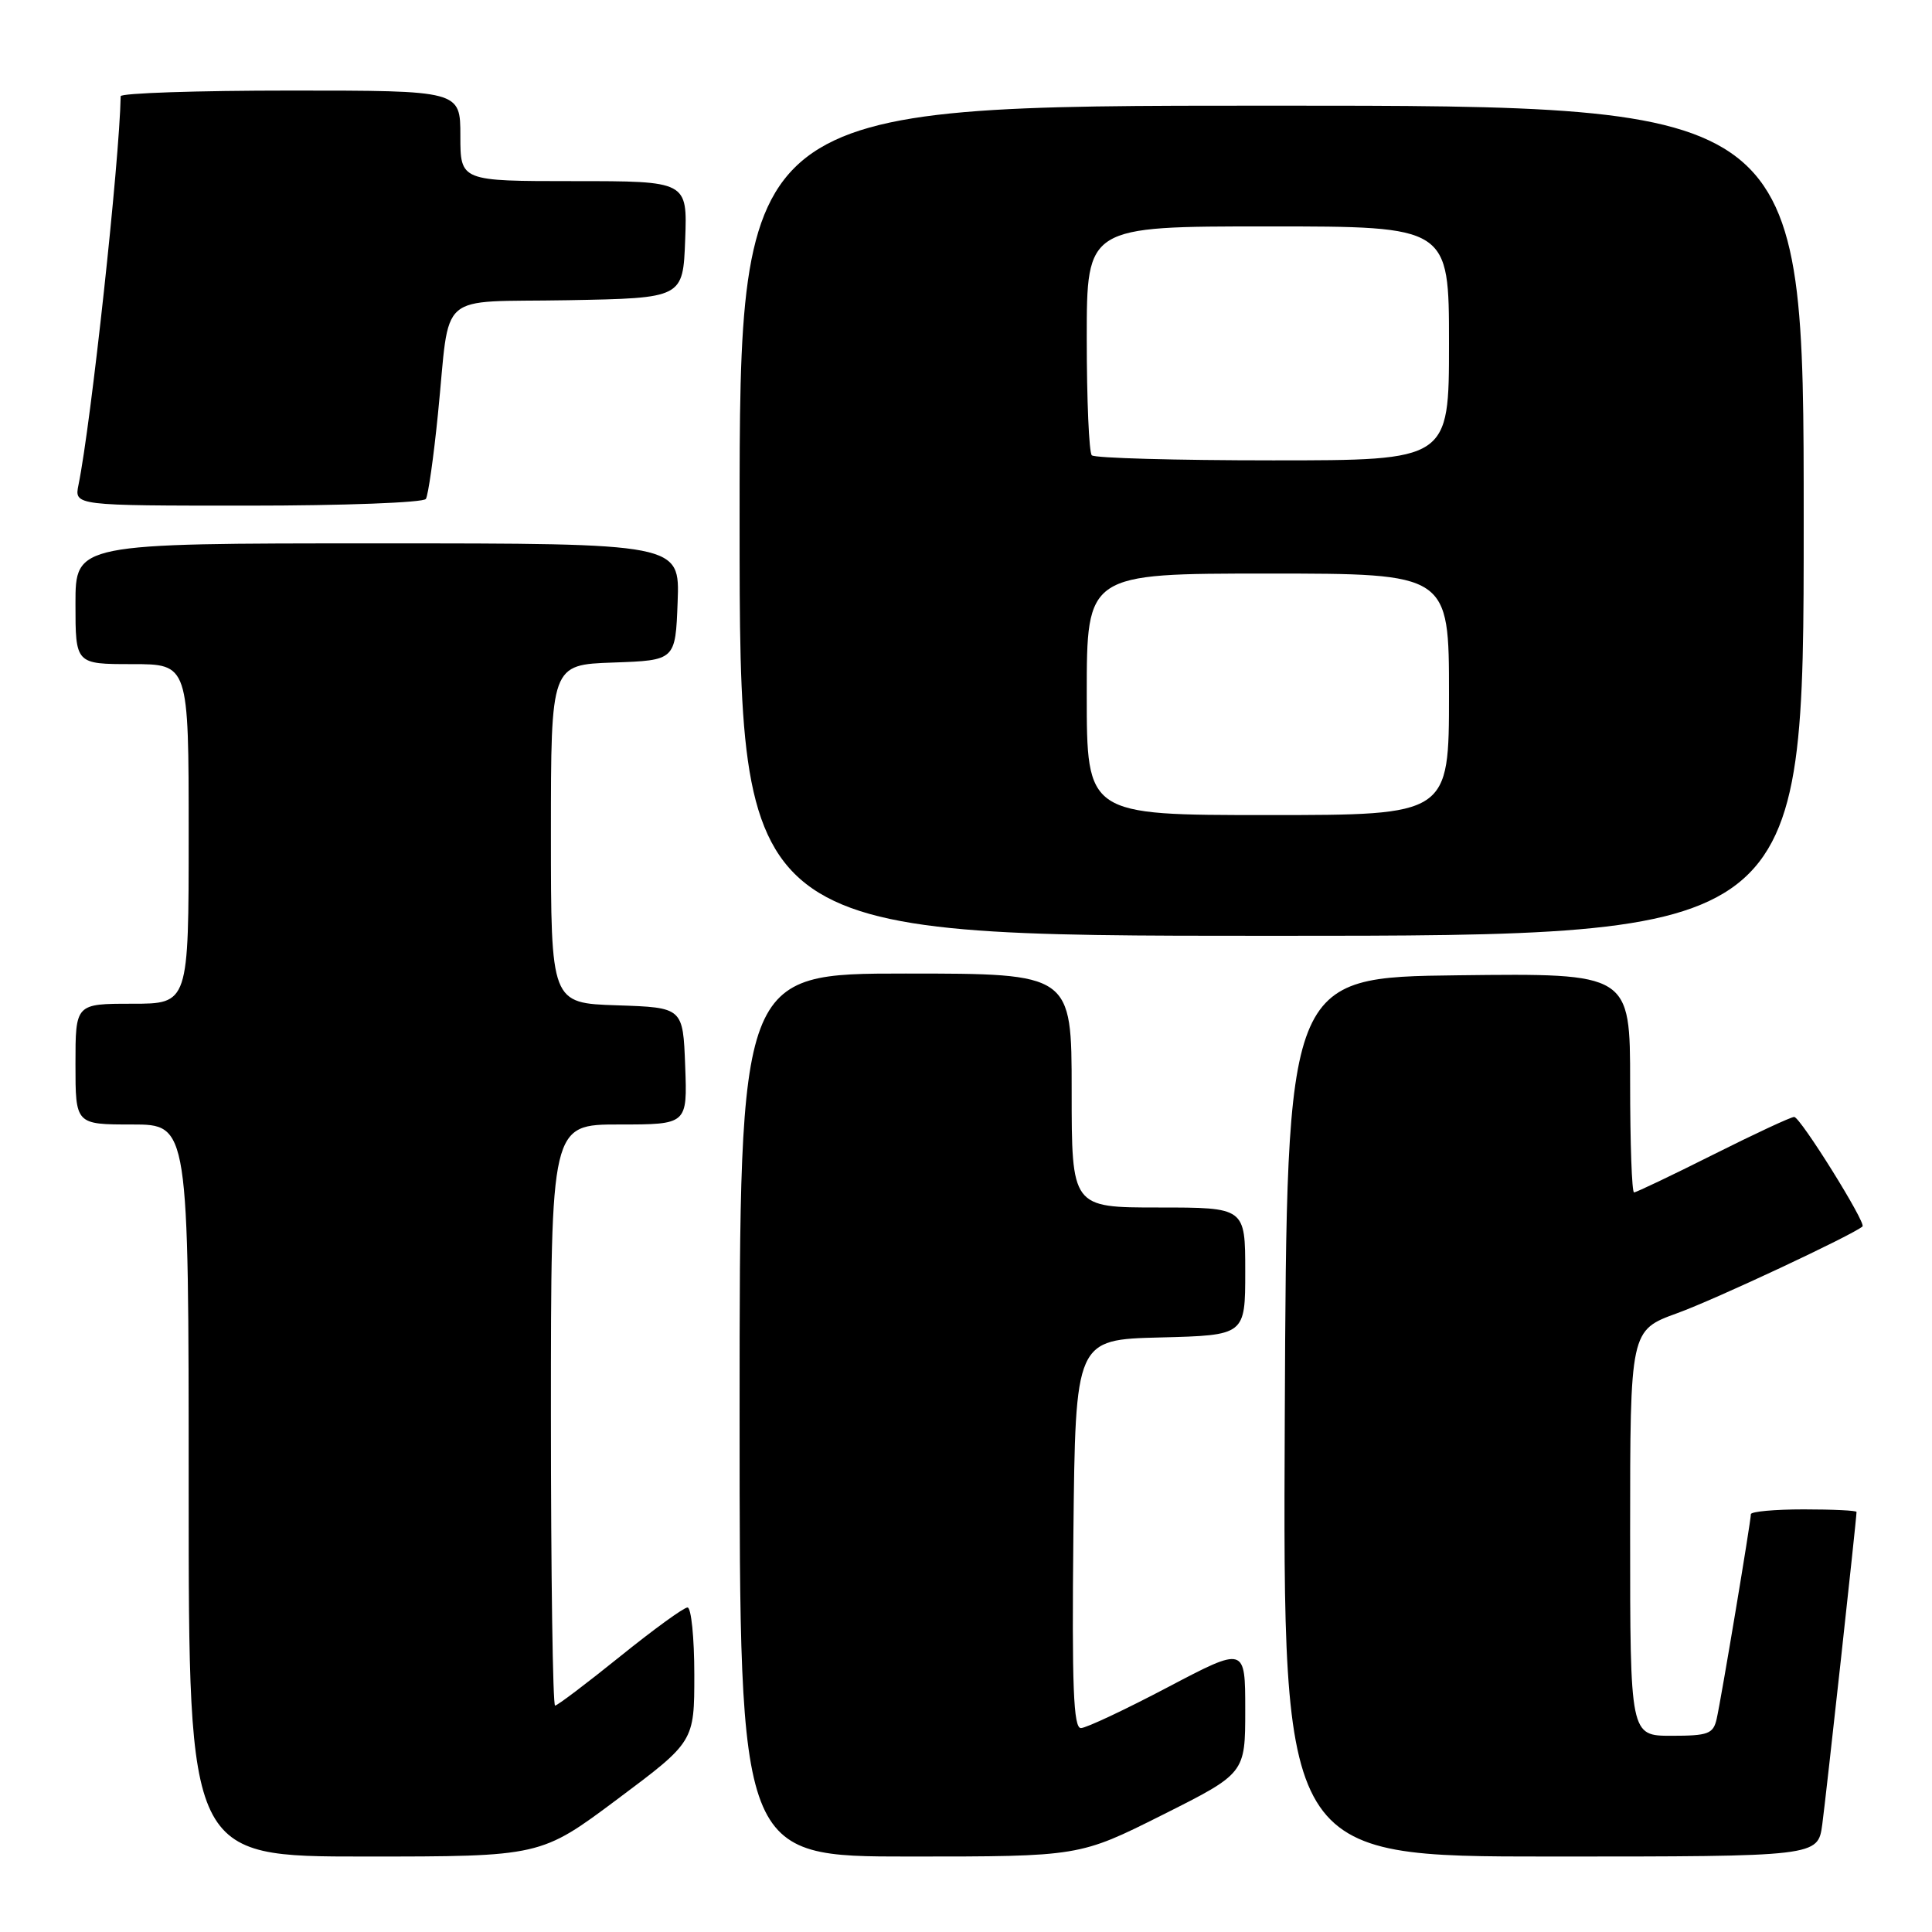 <?xml version="1.0" encoding="UTF-8" standalone="no"?>
<!DOCTYPE svg PUBLIC "-//W3C//DTD SVG 1.1//EN" "http://www.w3.org/Graphics/SVG/1.1/DTD/svg11.dtd" >
<svg xmlns="http://www.w3.org/2000/svg" xmlns:xlink="http://www.w3.org/1999/xlink" version="1.1" viewBox="0 0 256 256">
 <g >
 <path fill="currentColor"
d=" M 81.82 238.39 C 92.00 230.78 92.00 230.78 92.00 221.89 C 92.00 217.00 91.59 213.00 91.10 213.00 C 90.60 213.00 86.58 215.93 82.15 219.50 C 77.72 223.07 73.85 226.00 73.55 226.00 C 73.25 226.00 73.00 208.68 73.00 187.50 C 73.00 149.00 73.00 149.00 82.04 149.00 C 91.08 149.00 91.08 149.00 90.79 141.25 C 90.50 133.50 90.50 133.50 81.75 133.21 C 73.00 132.92 73.00 132.92 73.00 110.50 C 73.00 88.08 73.00 88.08 81.25 87.79 C 89.50 87.50 89.50 87.50 89.79 79.75 C 90.08 72.00 90.08 72.00 50.04 72.00 C 10.00 72.00 10.00 72.00 10.00 80.00 C 10.00 88.00 10.00 88.00 17.50 88.00 C 25.00 88.00 25.00 88.00 25.00 110.50 C 25.00 133.00 25.00 133.00 17.50 133.00 C 10.00 133.00 10.00 133.00 10.00 141.00 C 10.00 149.00 10.00 149.00 17.50 149.00 C 25.00 149.00 25.00 149.00 25.00 197.50 C 25.00 246.00 25.00 246.00 48.32 246.00 C 71.64 246.00 71.64 246.00 81.82 238.39 Z  M 154.02 240.49 C 165.00 234.98 165.00 234.98 165.00 226.58 C 165.00 218.17 165.00 218.17 154.75 223.56 C 149.11 226.53 143.93 228.97 143.23 228.98 C 142.24 229.00 142.02 223.52 142.23 203.25 C 142.50 177.50 142.50 177.50 153.75 177.22 C 165.00 176.93 165.00 176.93 165.00 168.47 C 165.00 160.00 165.00 160.00 153.50 160.00 C 142.00 160.00 142.00 160.00 142.00 144.50 C 142.00 129.00 142.00 129.00 120.00 129.00 C 98.00 129.00 98.00 129.00 98.00 187.50 C 98.00 246.00 98.00 246.00 120.52 246.00 C 143.03 246.00 143.03 246.00 154.02 240.49 Z  M 241.46 241.75 C 241.96 238.05 246.00 201.25 246.00 200.34 C 246.00 200.15 242.85 200.00 239.00 200.00 C 235.15 200.00 232.00 200.29 232.00 200.64 C 232.00 201.57 228.07 225.10 227.47 227.75 C 227.02 229.75 226.35 230.00 221.48 230.00 C 216.00 230.00 216.00 230.00 216.00 203.13 C 216.00 176.27 216.00 176.27 222.25 174.00 C 227.24 172.20 245.54 163.62 246.79 162.51 C 247.31 162.05 238.54 148.00 237.74 148.00 C 237.31 148.00 232.48 150.25 227.00 153.00 C 221.52 155.75 216.80 158.00 216.52 158.00 C 216.23 158.00 216.00 151.47 216.00 143.48 C 216.00 128.96 216.00 128.96 193.25 129.23 C 170.50 129.50 170.50 129.50 170.24 187.75 C 169.98 246.00 169.98 246.00 205.43 246.00 C 240.88 246.00 240.88 246.00 241.46 241.75 Z  M 239.00 69.00 C 239.00 14.00 239.00 14.00 168.50 14.00 C 98.00 14.00 98.00 14.00 98.00 69.00 C 98.00 124.00 98.00 124.00 168.50 124.00 C 239.00 124.00 239.00 124.00 239.00 69.00 Z  M 56.43 66.11 C 56.74 65.62 57.46 60.55 58.03 54.86 C 59.71 38.25 57.60 40.10 75.26 39.78 C 90.50 39.50 90.50 39.50 90.79 31.75 C 91.08 24.00 91.08 24.00 76.04 24.00 C 61.00 24.00 61.00 24.00 61.00 18.00 C 61.00 12.00 61.00 12.00 38.50 12.00 C 26.12 12.00 15.99 12.34 15.99 12.75 C 15.84 21.28 12.07 56.10 10.40 64.25 C 9.84 67.00 9.84 67.00 32.86 67.00 C 45.52 67.00 56.13 66.60 56.43 66.11 Z  M 144.00 92.00 C 144.00 76.00 144.00 76.00 168.00 76.00 C 192.00 76.00 192.00 76.00 192.00 92.00 C 192.00 108.00 192.00 108.00 168.00 108.00 C 144.00 108.00 144.00 108.00 144.00 92.00 Z  M 144.67 60.33 C 144.30 59.97 144.00 52.99 144.00 44.83 C 144.00 30.00 144.00 30.00 168.00 30.00 C 192.00 30.00 192.00 30.00 192.00 45.50 C 192.00 61.00 192.00 61.00 168.67 61.00 C 155.83 61.00 145.03 60.70 144.67 60.33 Z "/>
</g>
</svg>